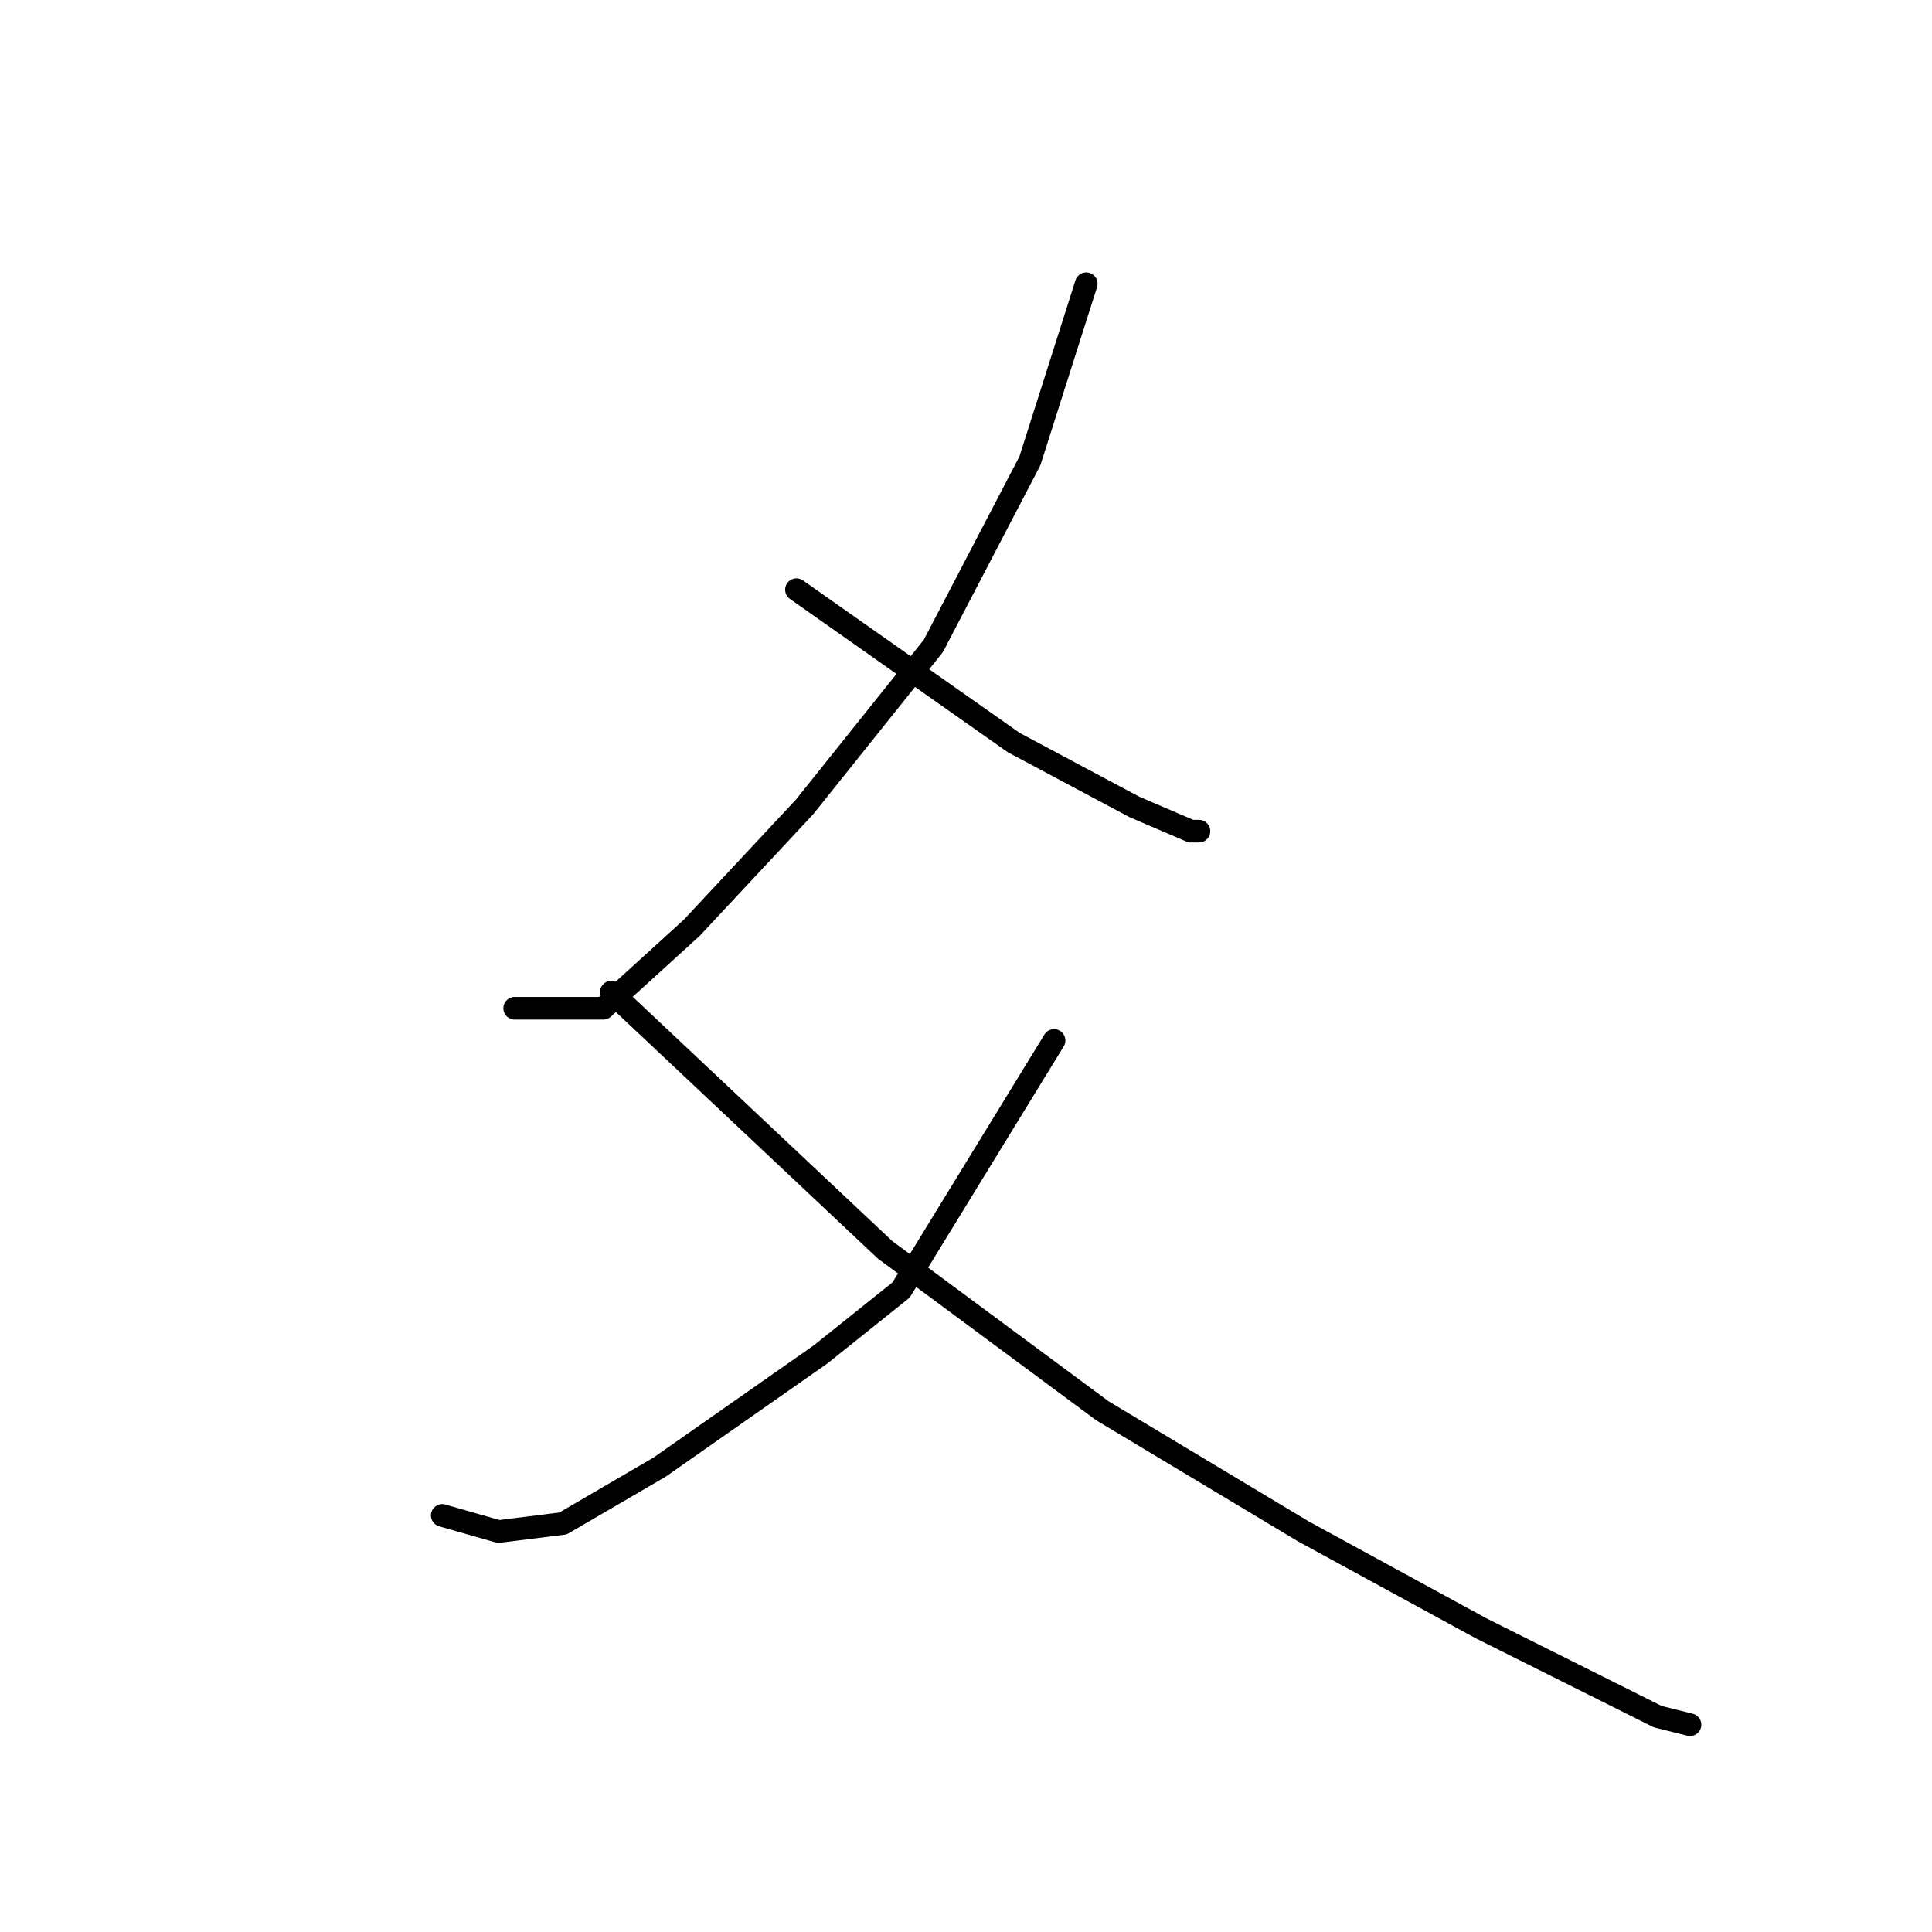 <?xml version="1.0" standalone="no"?>
    <svg width="256" height="256" xmlns="http://www.w3.org/2000/svg" version="1.1">
    <polyline stroke="black" stroke-width="3" stroke-linecap="round" fill="transparent" stroke-linejoin="round" points="143.933 37.6 136.467 61.067 123.667 85.6 106.6 106.933 91.667 122.933 79.933 133.6 68.2 133.6 68.2 133.6 " />
        <polyline stroke="black" stroke-width="3" stroke-linecap="round" fill="transparent" stroke-linejoin="round" points="105.533 78.133 134.333 98.4 150.333 106.933 157.8 110.133 158.867 110.133 158.867 110.133 " />
        <polyline stroke="black" stroke-width="3" stroke-linecap="round" fill="transparent" stroke-linejoin="round" points="139.667 137.867 119.4 170.933 108.733 179.467 87.4 194.4 74.6 201.867 66.067 202.933 58.6 200.8 58.6 200.8 " />
        <polyline stroke="black" stroke-width="3" stroke-linecap="round" fill="transparent" stroke-linejoin="round" points="81 131.467 117.267 165.6 146.067 186.933 172.733 202.933 196.2 215.733 219.667 227.467 223.933 228.533 223.933 228.533 " />
        </svg>